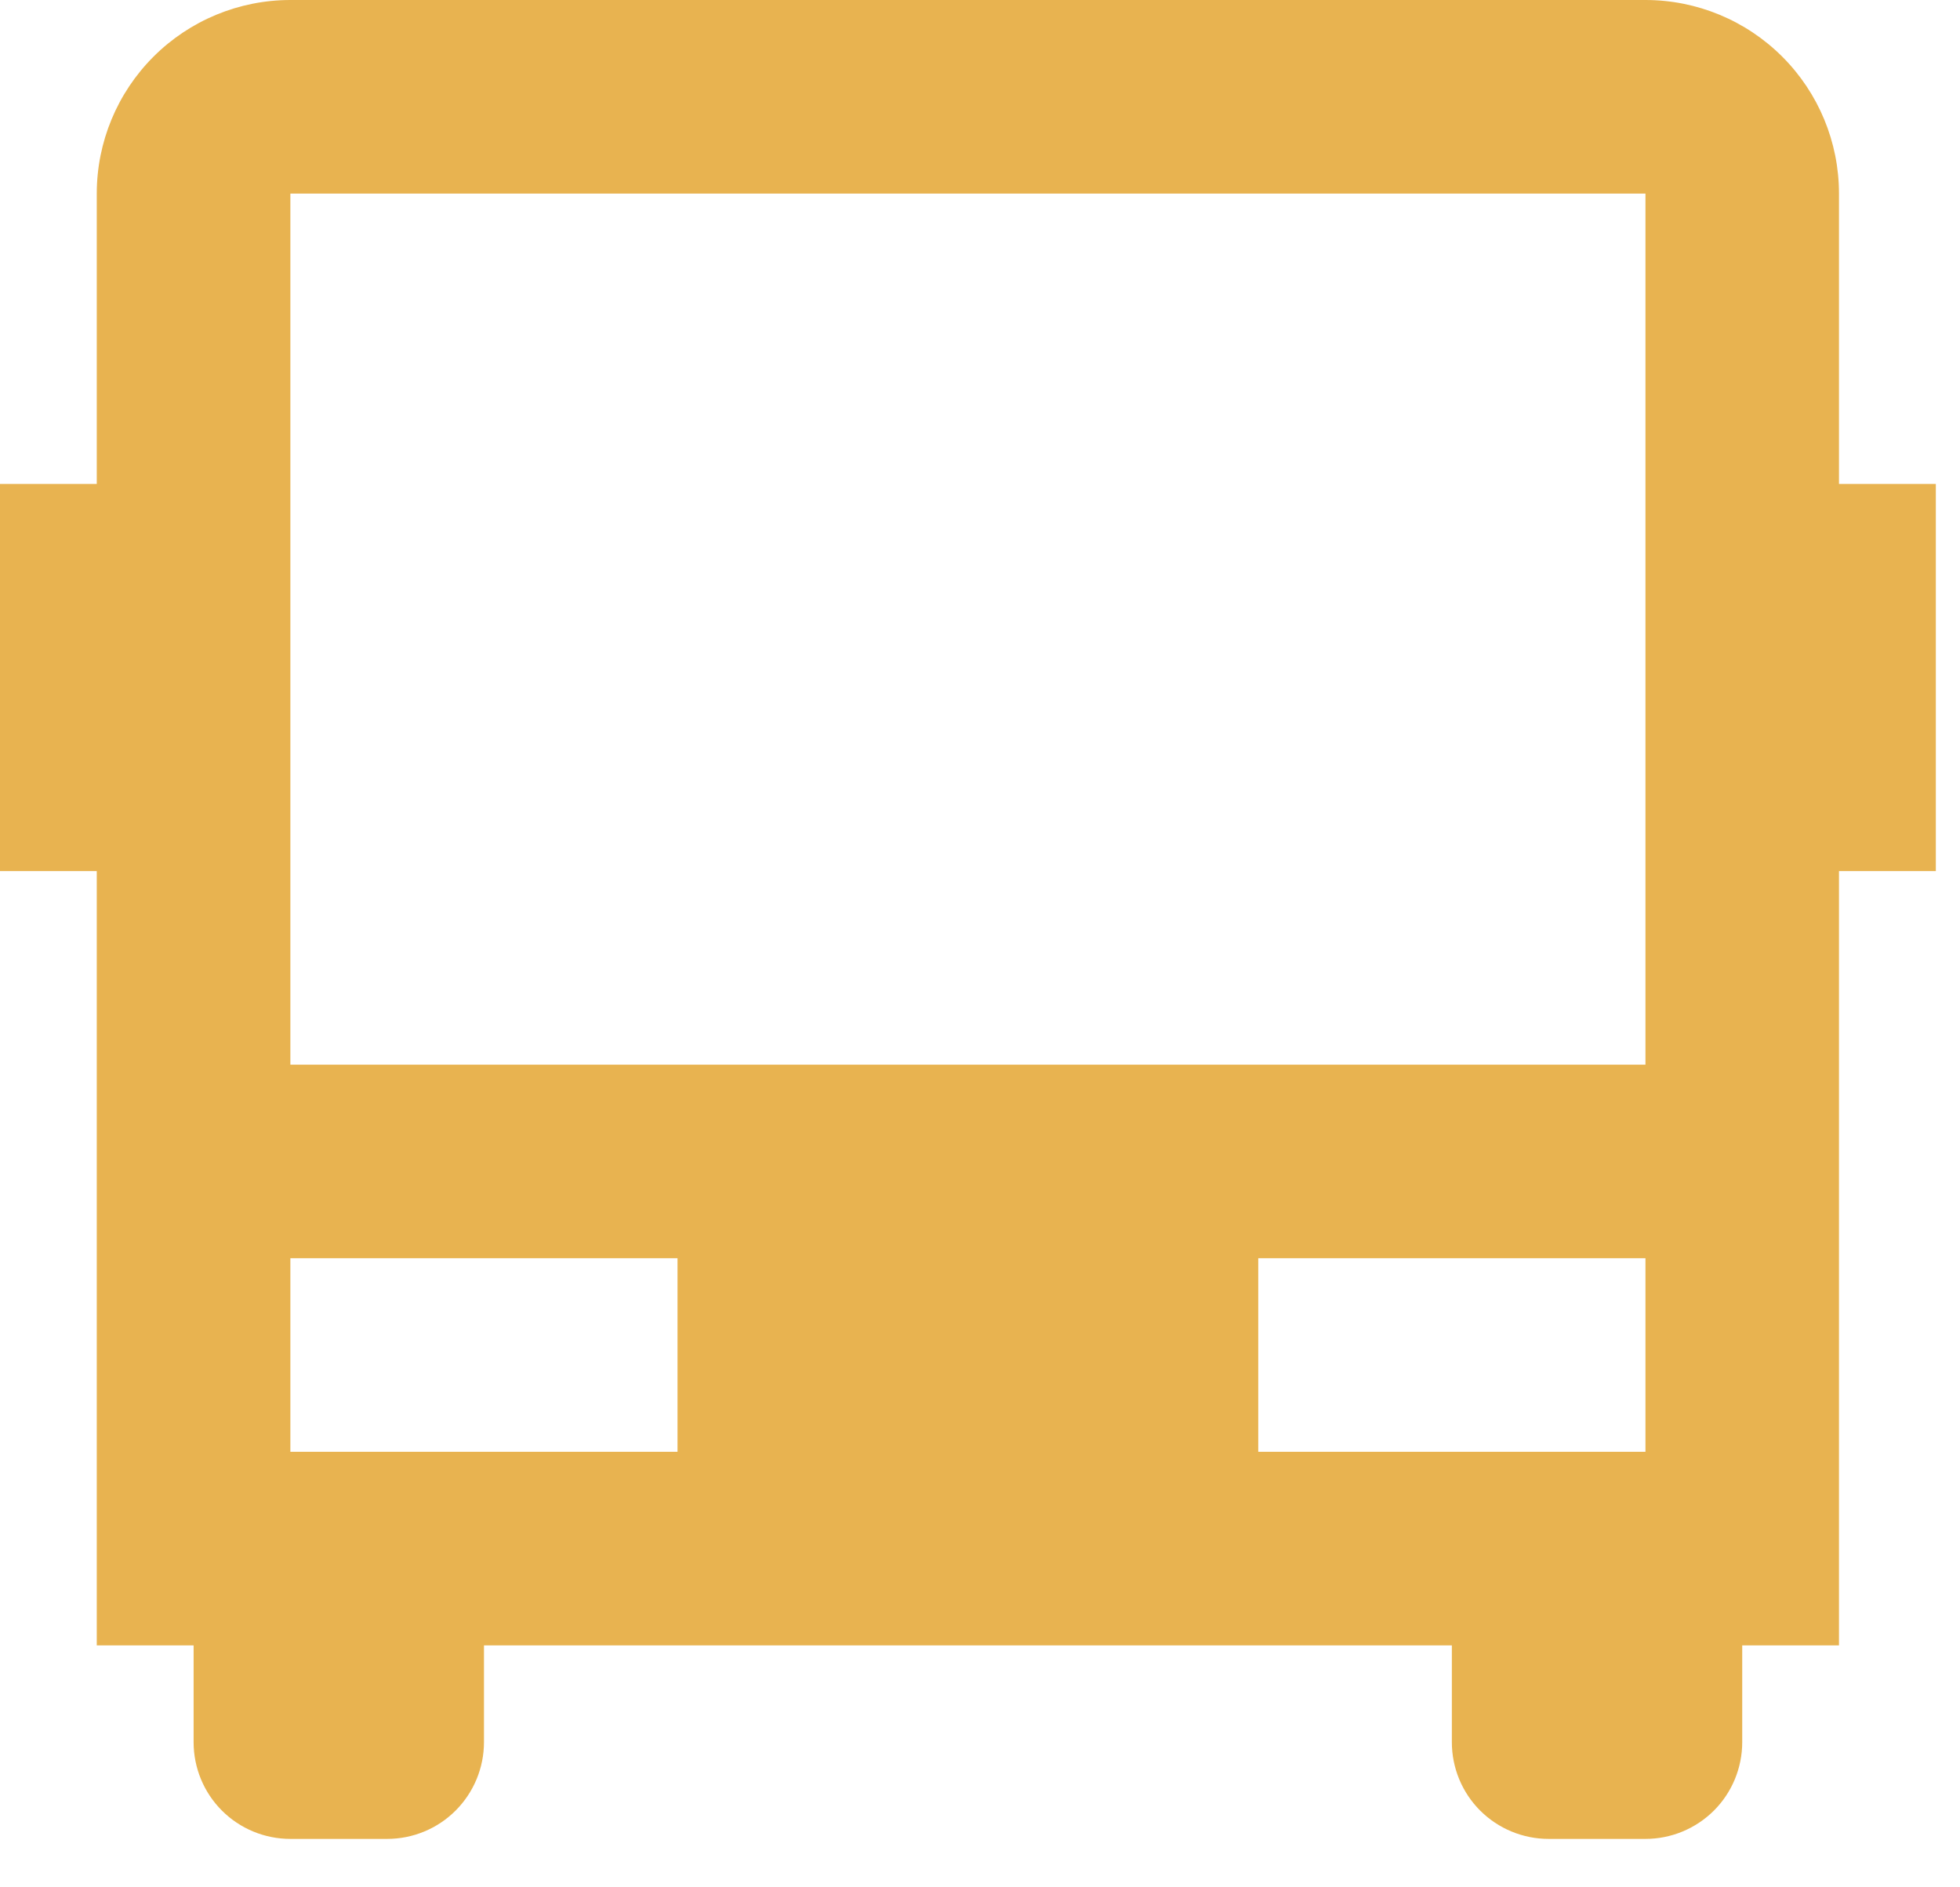 <svg width="27" height="26" viewBox="0 0 27 26" fill="none" xmlns="http://www.w3.org/2000/svg">
<path d="M20 22.667H6.667V24C6.667 24.354 6.526 24.693 6.276 24.943C6.026 25.193 5.687 25.333 5.333 25.333H4C3.646 25.333 3.307 25.193 3.057 24.943C2.807 24.693 2.667 24.354 2.667 24V22.667H1.333V12H0V6.667H1.333V2.667C1.333 1.959 1.614 1.281 2.114 0.781C2.614 0.281 3.293 0 4 0H22.667C23.374 0 24.052 0.281 24.552 0.781C25.052 1.281 25.333 1.959 25.333 2.667V6.667H26.667V12H25.333V22.667H24V24C24 24.354 23.86 24.693 23.61 24.943C23.359 25.193 23.02 25.333 22.667 25.333H21.333C20.98 25.333 20.641 25.193 20.39 24.943C20.14 24.693 20 24.354 20 24V22.667ZM4 2.667V14.667H22.667V2.667H4ZM4 17.333V20H9.333V17.333H4ZM17.333 17.333V20H22.667V17.333H17.333Z" fill="#E8B350"/>
</svg>
